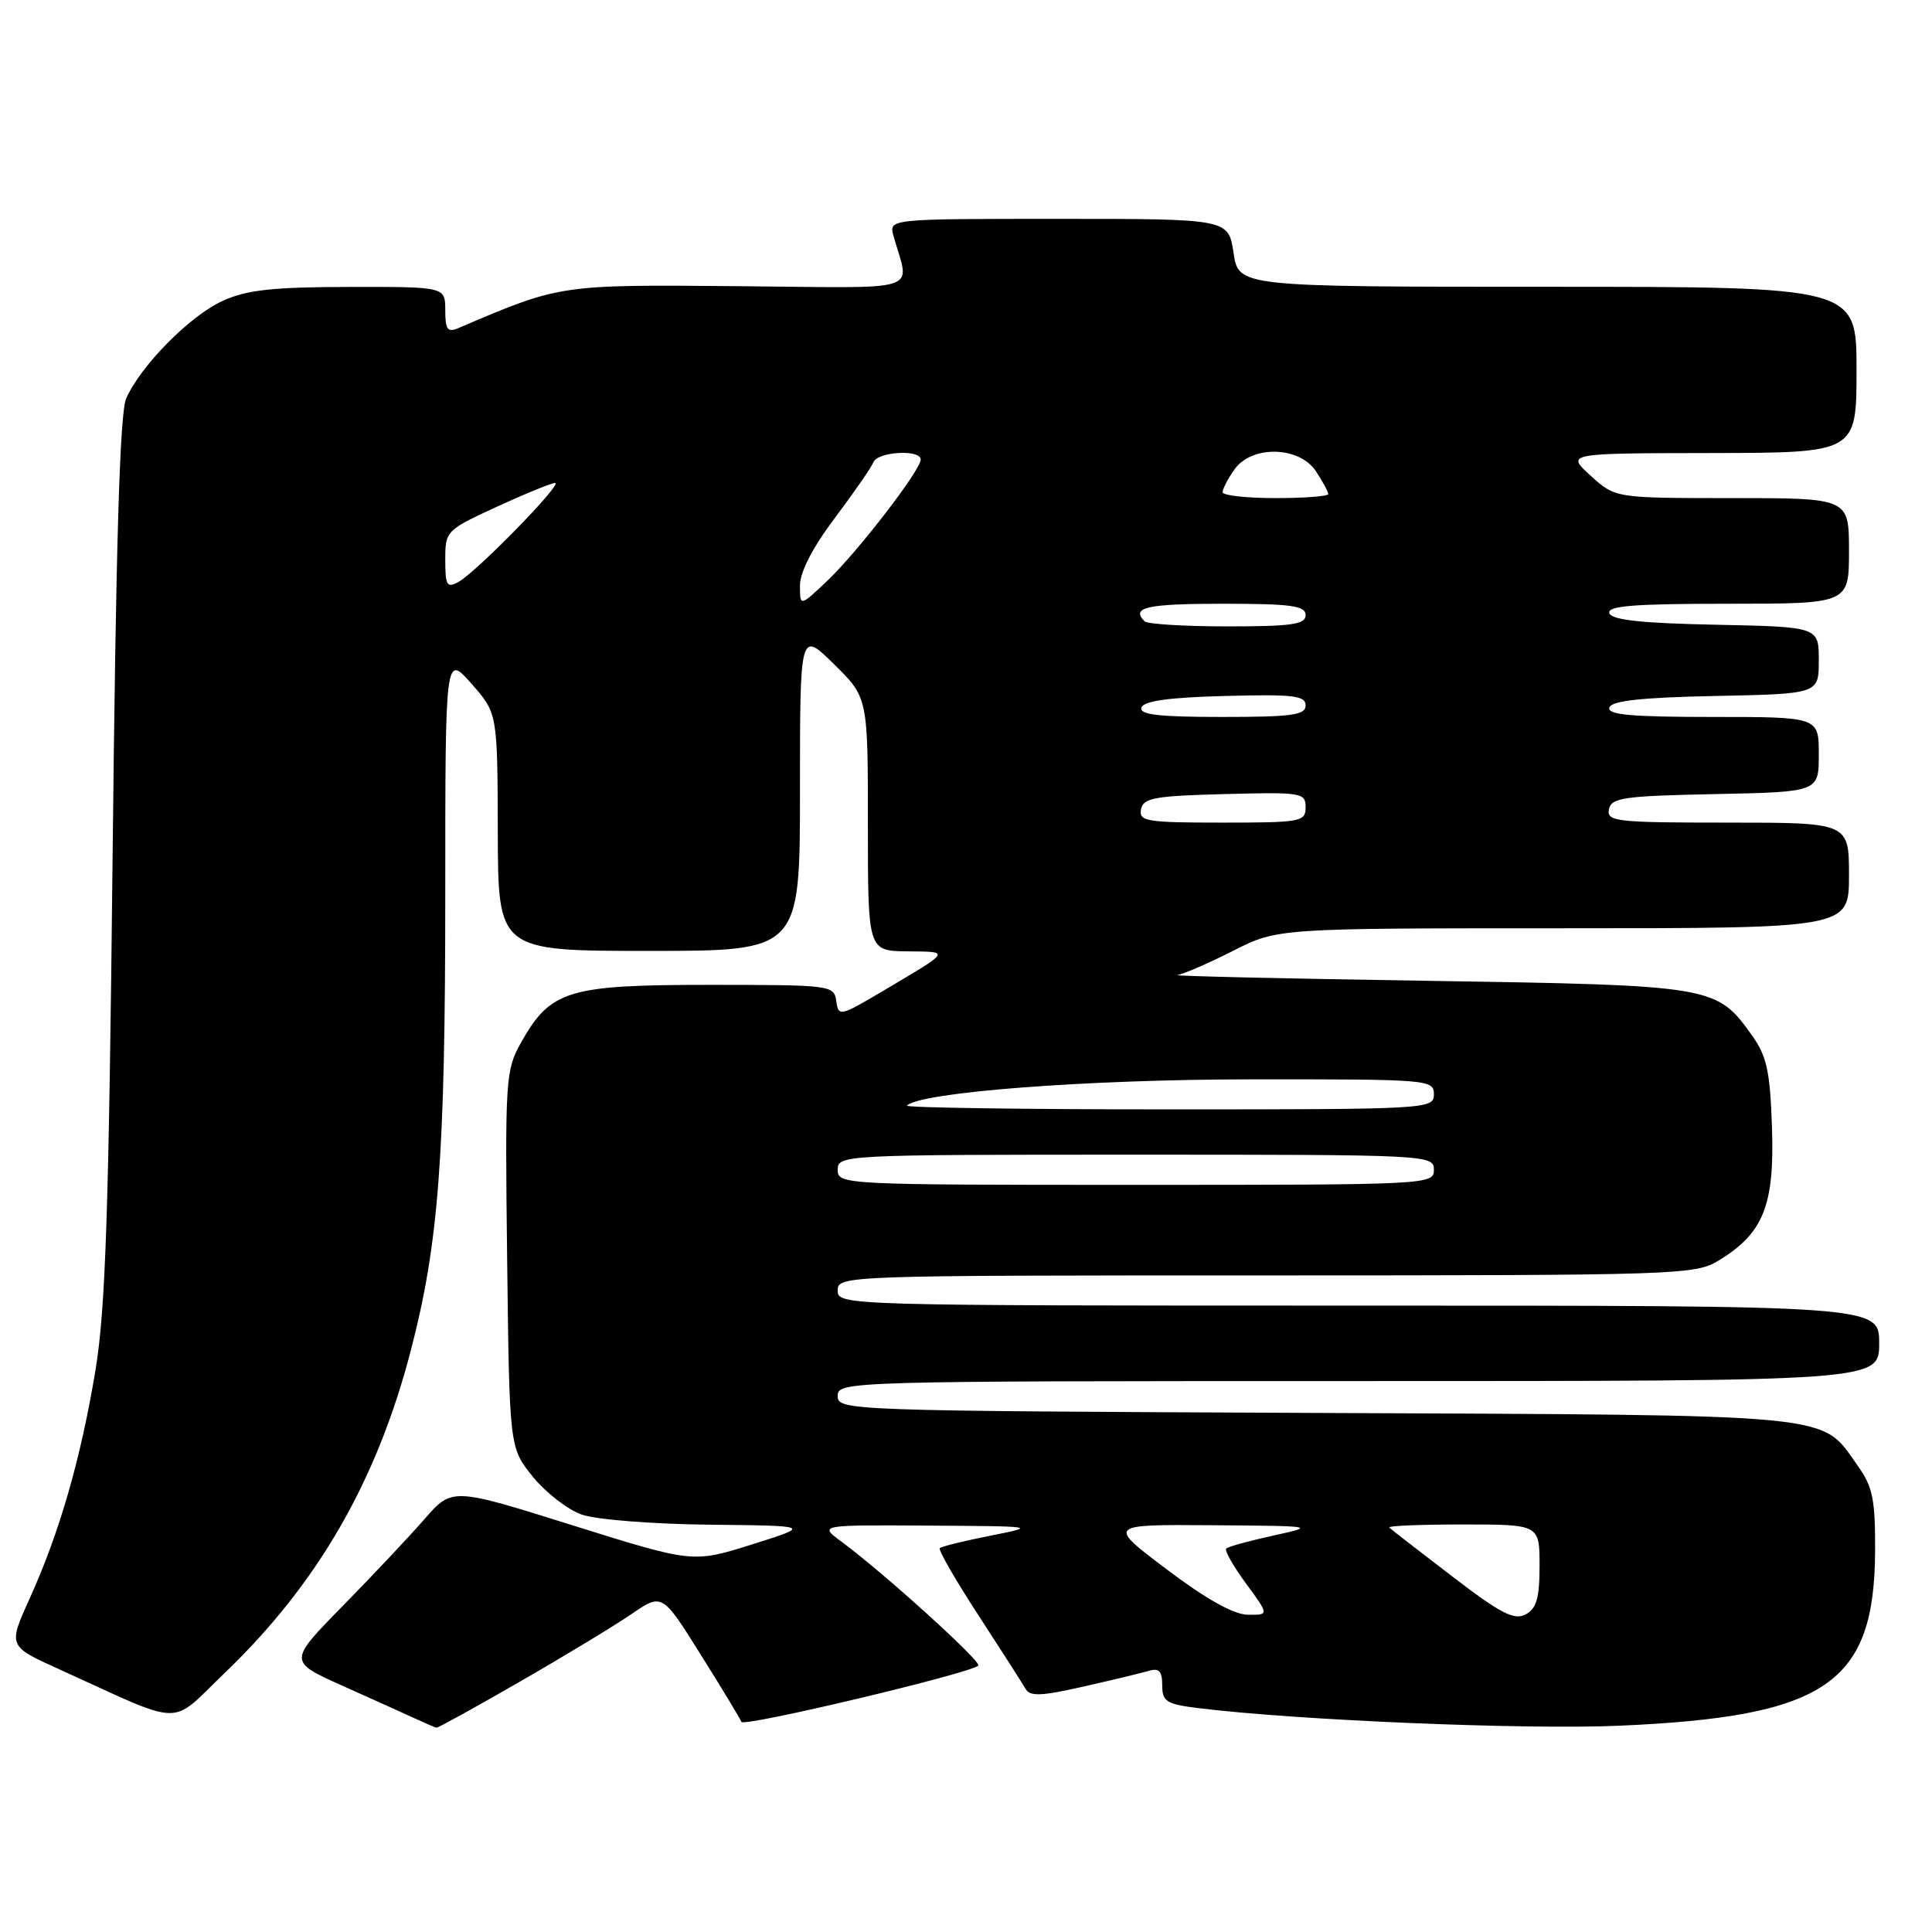<?xml version="1.0" encoding="UTF-8" standalone="no"?>
<!DOCTYPE svg PUBLIC "-//W3C//DTD SVG 1.1//EN" "http://www.w3.org/Graphics/SVG/1.1/DTD/svg11.dtd" >
<svg xmlns="http://www.w3.org/2000/svg" xmlns:xlink="http://www.w3.org/1999/xlink" version="1.1" viewBox="0 0 256 256">
 <g >
 <path fill="currentColor"
d=" M 68.83 222.86 C 74.70 219.49 81.35 215.46 83.62 213.91 C 87.74 211.08 87.74 211.08 92.85 219.25 C 95.67 223.74 98.09 227.75 98.24 228.16 C 98.49 228.88 128.62 221.72 129.63 220.70 C 130.12 220.21 117.09 208.40 111.50 204.28 C 108.50 202.06 108.50 202.06 123.00 202.15 C 137.38 202.24 137.45 202.25 131.22 203.49 C 127.76 204.17 124.75 204.92 124.53 205.14 C 124.30 205.36 126.60 209.36 129.64 214.02 C 132.68 218.69 135.49 223.08 135.89 223.78 C 136.47 224.81 137.97 224.75 143.56 223.48 C 147.38 222.62 151.29 221.67 152.25 221.39 C 153.58 220.99 154.00 221.45 154.00 223.30 C 154.00 225.46 154.54 225.81 158.75 226.33 C 171.70 227.94 202.05 229.21 214.50 228.67 C 241.99 227.47 248.38 223.11 248.46 205.50 C 248.49 198.69 248.15 197.02 246.17 194.23 C 241.16 187.21 244.48 187.53 174.25 187.22 C 112.07 186.95 111.00 186.91 111.00 184.97 C 111.00 183.03 112.00 183.00 180.00 183.00 C 249.00 183.00 249.00 183.00 249.00 178.00 C 249.00 173.00 249.00 173.00 180.00 173.00 C 111.67 173.00 111.00 172.98 111.00 171.00 C 111.00 169.02 111.67 169.00 167.75 169.00 C 222.61 168.99 224.61 168.93 227.76 167.01 C 233.66 163.41 235.13 159.73 234.80 149.50 C 234.55 141.97 234.12 139.97 232.17 137.23 C 227.44 130.60 227.16 130.56 189.00 129.96 C 170.03 129.67 155.18 129.32 156.00 129.20 C 156.82 129.08 160.15 127.63 163.39 125.99 C 169.28 123.00 169.28 123.00 207.14 123.00 C 245.00 123.00 245.00 123.00 245.00 116.00 C 245.00 109.00 245.00 109.00 228.93 109.00 C 214.16 109.00 212.88 108.86 213.19 107.25 C 213.49 105.70 215.10 105.47 227.26 105.22 C 241.00 104.94 241.00 104.94 241.00 99.97 C 241.00 95.00 241.00 95.00 226.92 95.00 C 216.10 95.00 212.93 94.71 213.25 93.75 C 213.55 92.85 217.49 92.42 227.33 92.22 C 241.00 91.94 241.00 91.94 241.00 87.50 C 241.00 83.06 241.00 83.06 227.33 82.78 C 217.49 82.58 213.55 82.15 213.25 81.25 C 212.93 80.28 216.50 80.00 228.92 80.00 C 245.00 80.00 245.00 80.00 245.00 73.00 C 245.00 66.00 245.00 66.00 229.52 66.00 C 214.03 66.00 214.03 66.00 210.77 63.03 C 207.50 60.06 207.50 60.06 226.75 60.03 C 246.00 60.00 246.00 60.00 246.00 49.00 C 246.00 38.00 246.00 38.00 205.06 38.00 C 164.12 38.00 164.12 38.00 163.45 33.50 C 162.77 29.00 162.77 29.00 140.27 29.00 C 117.77 29.00 117.77 29.00 118.39 31.25 C 120.52 38.91 122.87 38.14 97.87 37.92 C 74.11 37.71 74.29 37.68 60.75 43.47 C 59.30 44.09 59.00 43.68 59.00 41.11 C 59.00 38.00 59.00 38.00 46.25 38.02 C 36.08 38.04 32.69 38.41 29.50 39.87 C 25.18 41.83 18.64 48.45 16.72 52.80 C 15.87 54.73 15.36 72.04 14.92 113.50 C 14.42 160.46 13.99 173.40 12.66 181.50 C 10.72 193.26 7.89 203.07 3.93 211.81 C 1.07 218.12 1.07 218.12 7.79 221.16 C 24.74 228.86 22.34 228.80 29.70 221.75 C 42.04 209.93 49.90 196.35 54.42 179.00 C 58.13 164.78 59.00 153.28 59.00 118.37 C 59.00 86.67 59.00 86.67 62.46 90.58 C 65.92 94.50 65.92 94.50 65.96 110.25 C 66.00 126.00 66.00 126.00 86.00 126.00 C 106.00 126.00 106.00 126.00 106.00 104.79 C 106.00 83.58 106.00 83.58 110.50 88.00 C 115.00 92.42 115.00 92.42 115.00 109.21 C 115.00 126.00 115.00 126.00 120.25 126.06 C 126.00 126.12 126.15 125.89 116.81 131.42 C 111.29 134.68 111.10 134.72 110.81 132.64 C 110.51 130.55 110.11 130.50 94.00 130.50 C 75.25 130.50 72.94 131.21 69.05 138.13 C 66.99 141.79 66.91 142.95 67.20 166.88 C 67.50 191.82 67.50 191.82 70.59 195.66 C 72.30 197.77 75.22 200.04 77.09 200.69 C 78.99 201.36 86.50 201.95 94.00 202.03 C 107.50 202.17 107.50 202.17 99.66 204.64 C 91.82 207.11 91.82 207.11 75.86 202.11 C 59.90 197.10 59.90 197.10 56.24 201.30 C 54.22 203.61 49.34 208.80 45.39 212.82 C 38.21 220.15 38.21 220.15 45.35 223.36 C 49.28 225.12 53.62 227.08 55.00 227.71 C 56.38 228.35 57.65 228.90 57.83 228.93 C 58.02 228.97 62.97 226.24 68.83 222.86 Z  M 192.40 208.86 C 188.05 205.54 184.31 202.63 184.08 202.41 C 183.85 202.18 188.24 202.00 193.83 202.00 C 204.00 202.00 204.00 202.00 204.00 207.46 C 204.00 211.76 203.60 213.14 202.15 213.92 C 200.64 214.73 198.83 213.79 192.40 208.86 Z  M 154.61 207.96 C 146.71 202.00 146.71 202.00 160.61 202.10 C 174.30 202.20 174.42 202.22 168.72 203.47 C 165.53 204.17 162.73 204.94 162.48 205.19 C 162.23 205.44 163.41 207.52 165.10 209.82 C 168.17 214.00 168.17 214.00 165.34 213.96 C 163.46 213.93 159.82 211.89 154.61 207.96 Z  M 111.00 155.00 C 111.00 153.03 111.67 153.00 150.50 153.00 C 189.33 153.00 190.00 153.03 190.00 155.00 C 190.00 156.97 189.33 157.00 150.50 157.00 C 111.67 157.00 111.00 156.97 111.00 155.00 Z  M 120.17 146.50 C 121.95 144.72 143.96 143.03 165.75 143.02 C 189.34 143.00 190.00 143.05 190.00 145.00 C 190.00 146.96 189.33 147.00 154.83 147.00 C 135.49 147.00 119.89 146.77 120.17 146.50 Z  M 151.19 107.25 C 151.48 105.73 152.96 105.46 162.26 105.22 C 172.49 104.95 173.00 105.03 173.00 106.97 C 173.00 108.89 172.39 109.00 161.93 109.00 C 151.92 109.00 150.89 108.83 151.19 107.25 Z  M 151.25 93.75 C 151.54 92.88 154.90 92.41 162.33 92.22 C 171.38 91.98 173.00 92.17 173.00 93.47 C 173.00 94.75 171.21 95.00 161.92 95.00 C 153.50 95.00 150.93 94.70 151.25 93.75 Z  M 151.67 82.33 C 149.81 80.48 151.93 80.00 162.00 80.00 C 171.11 80.00 173.00 80.26 173.00 81.50 C 173.00 82.74 171.19 83.00 162.67 83.00 C 156.98 83.00 152.03 82.70 151.67 82.33 Z  M 106.00 77.58 C 106.00 75.80 107.68 72.54 110.62 68.64 C 113.16 65.26 115.46 61.94 115.73 61.25 C 116.28 59.84 122.00 59.51 122.00 60.89 C 122.00 62.29 113.64 73.14 109.63 76.95 C 106.00 80.39 106.00 80.39 106.00 77.58 Z  M 59.00 74.18 C 59.00 70.35 59.10 70.25 65.83 67.15 C 69.59 65.42 73.06 64.00 73.55 64.00 C 74.66 64.00 63.14 75.79 60.75 77.11 C 59.22 77.95 59.00 77.59 59.00 74.18 Z  M 162.00 65.22 C 162.00 64.79 162.70 63.44 163.56 62.22 C 165.84 58.96 172.18 59.10 174.38 62.46 C 175.27 63.82 176.00 65.17 176.00 65.46 C 176.00 65.76 172.85 66.00 169.00 66.00 C 165.15 66.00 162.00 65.65 162.00 65.22 Z "/>
</g>
</svg>
